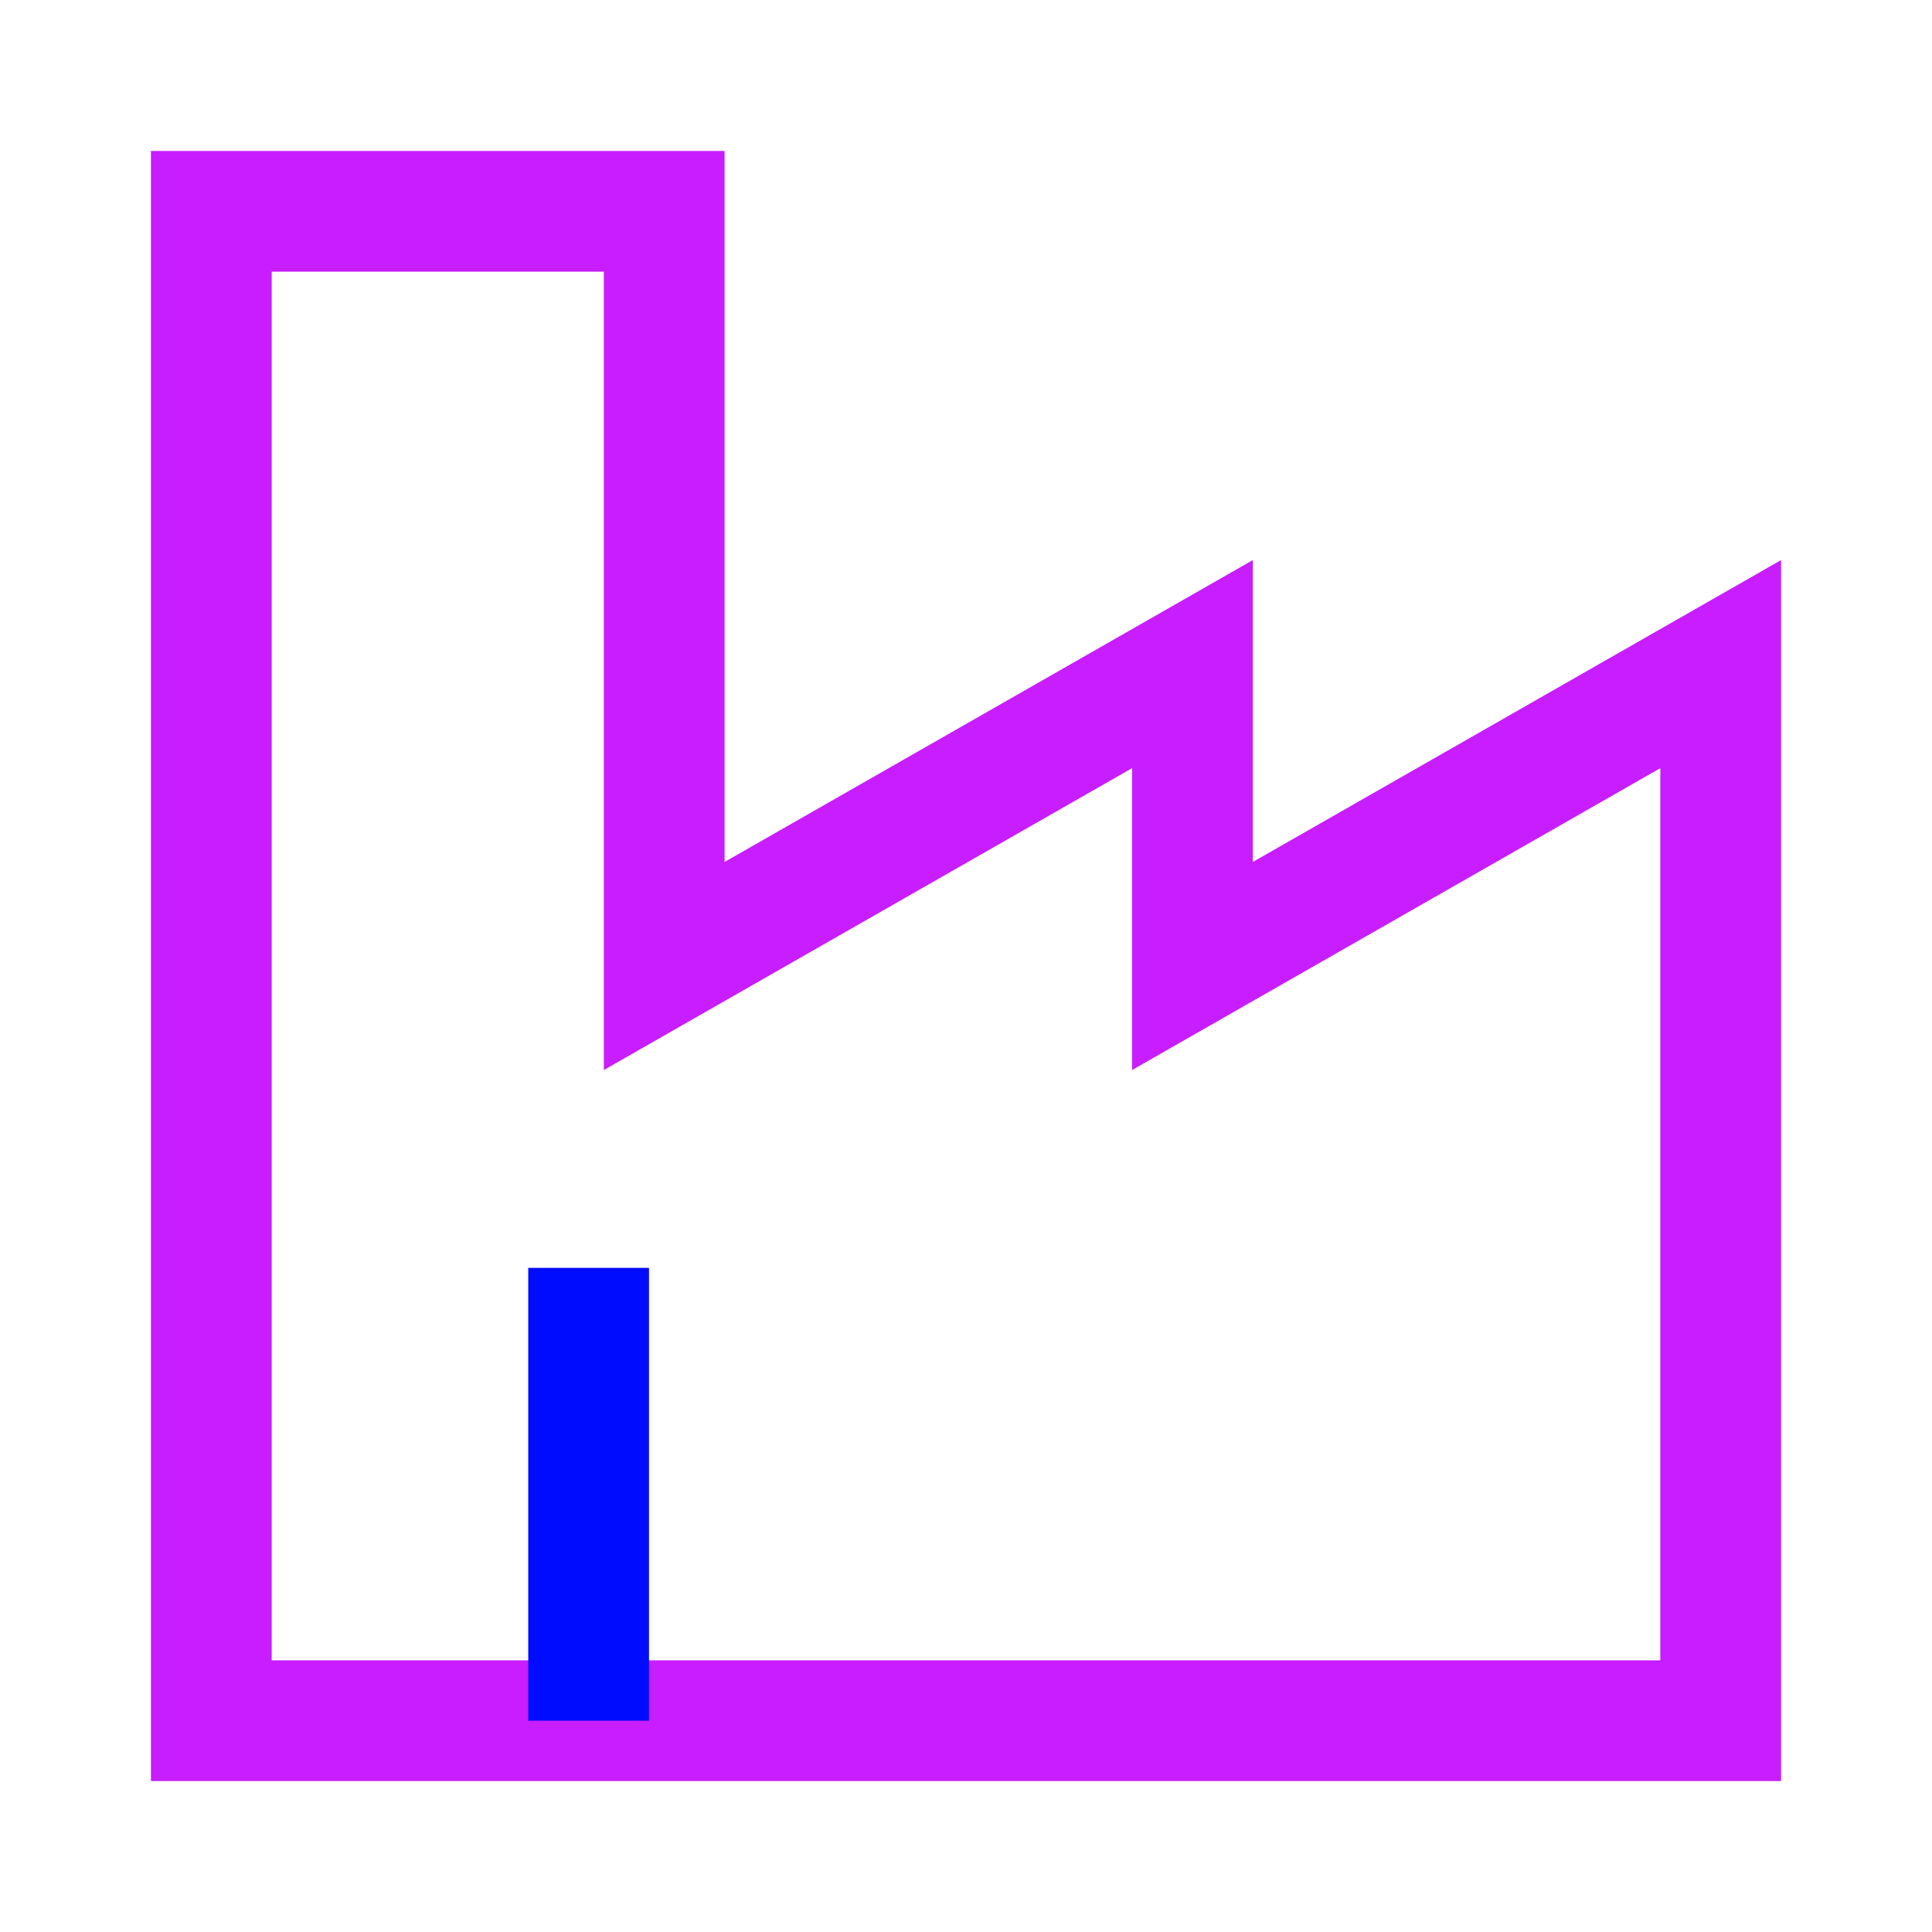 <svg xmlns="http://www.w3.org/2000/svg" fill="none" viewBox="-0.75 -0.75 24 24" id="Store-Factory--Streamline-Sharp-Neon">
  <desc>
    Store Factory Streamline Icon: https://streamlinehq.com
  </desc>
  <g id="store-factory--production-store-shop-shops-stores-factory">
    <path id="Vector 2605" stroke="#c71dff" d="M1.875 1.875v18.75h18.75V7.5l-6.562 3.75V7.5l-6.562 3.75V1.875H1.875Z" stroke-width="1.5"></path>
    <path id="Vector 2609" stroke="#000cfe" d="M6.562 20.625v-5.625" stroke-width="1.5"></path>
  </g>
</svg>